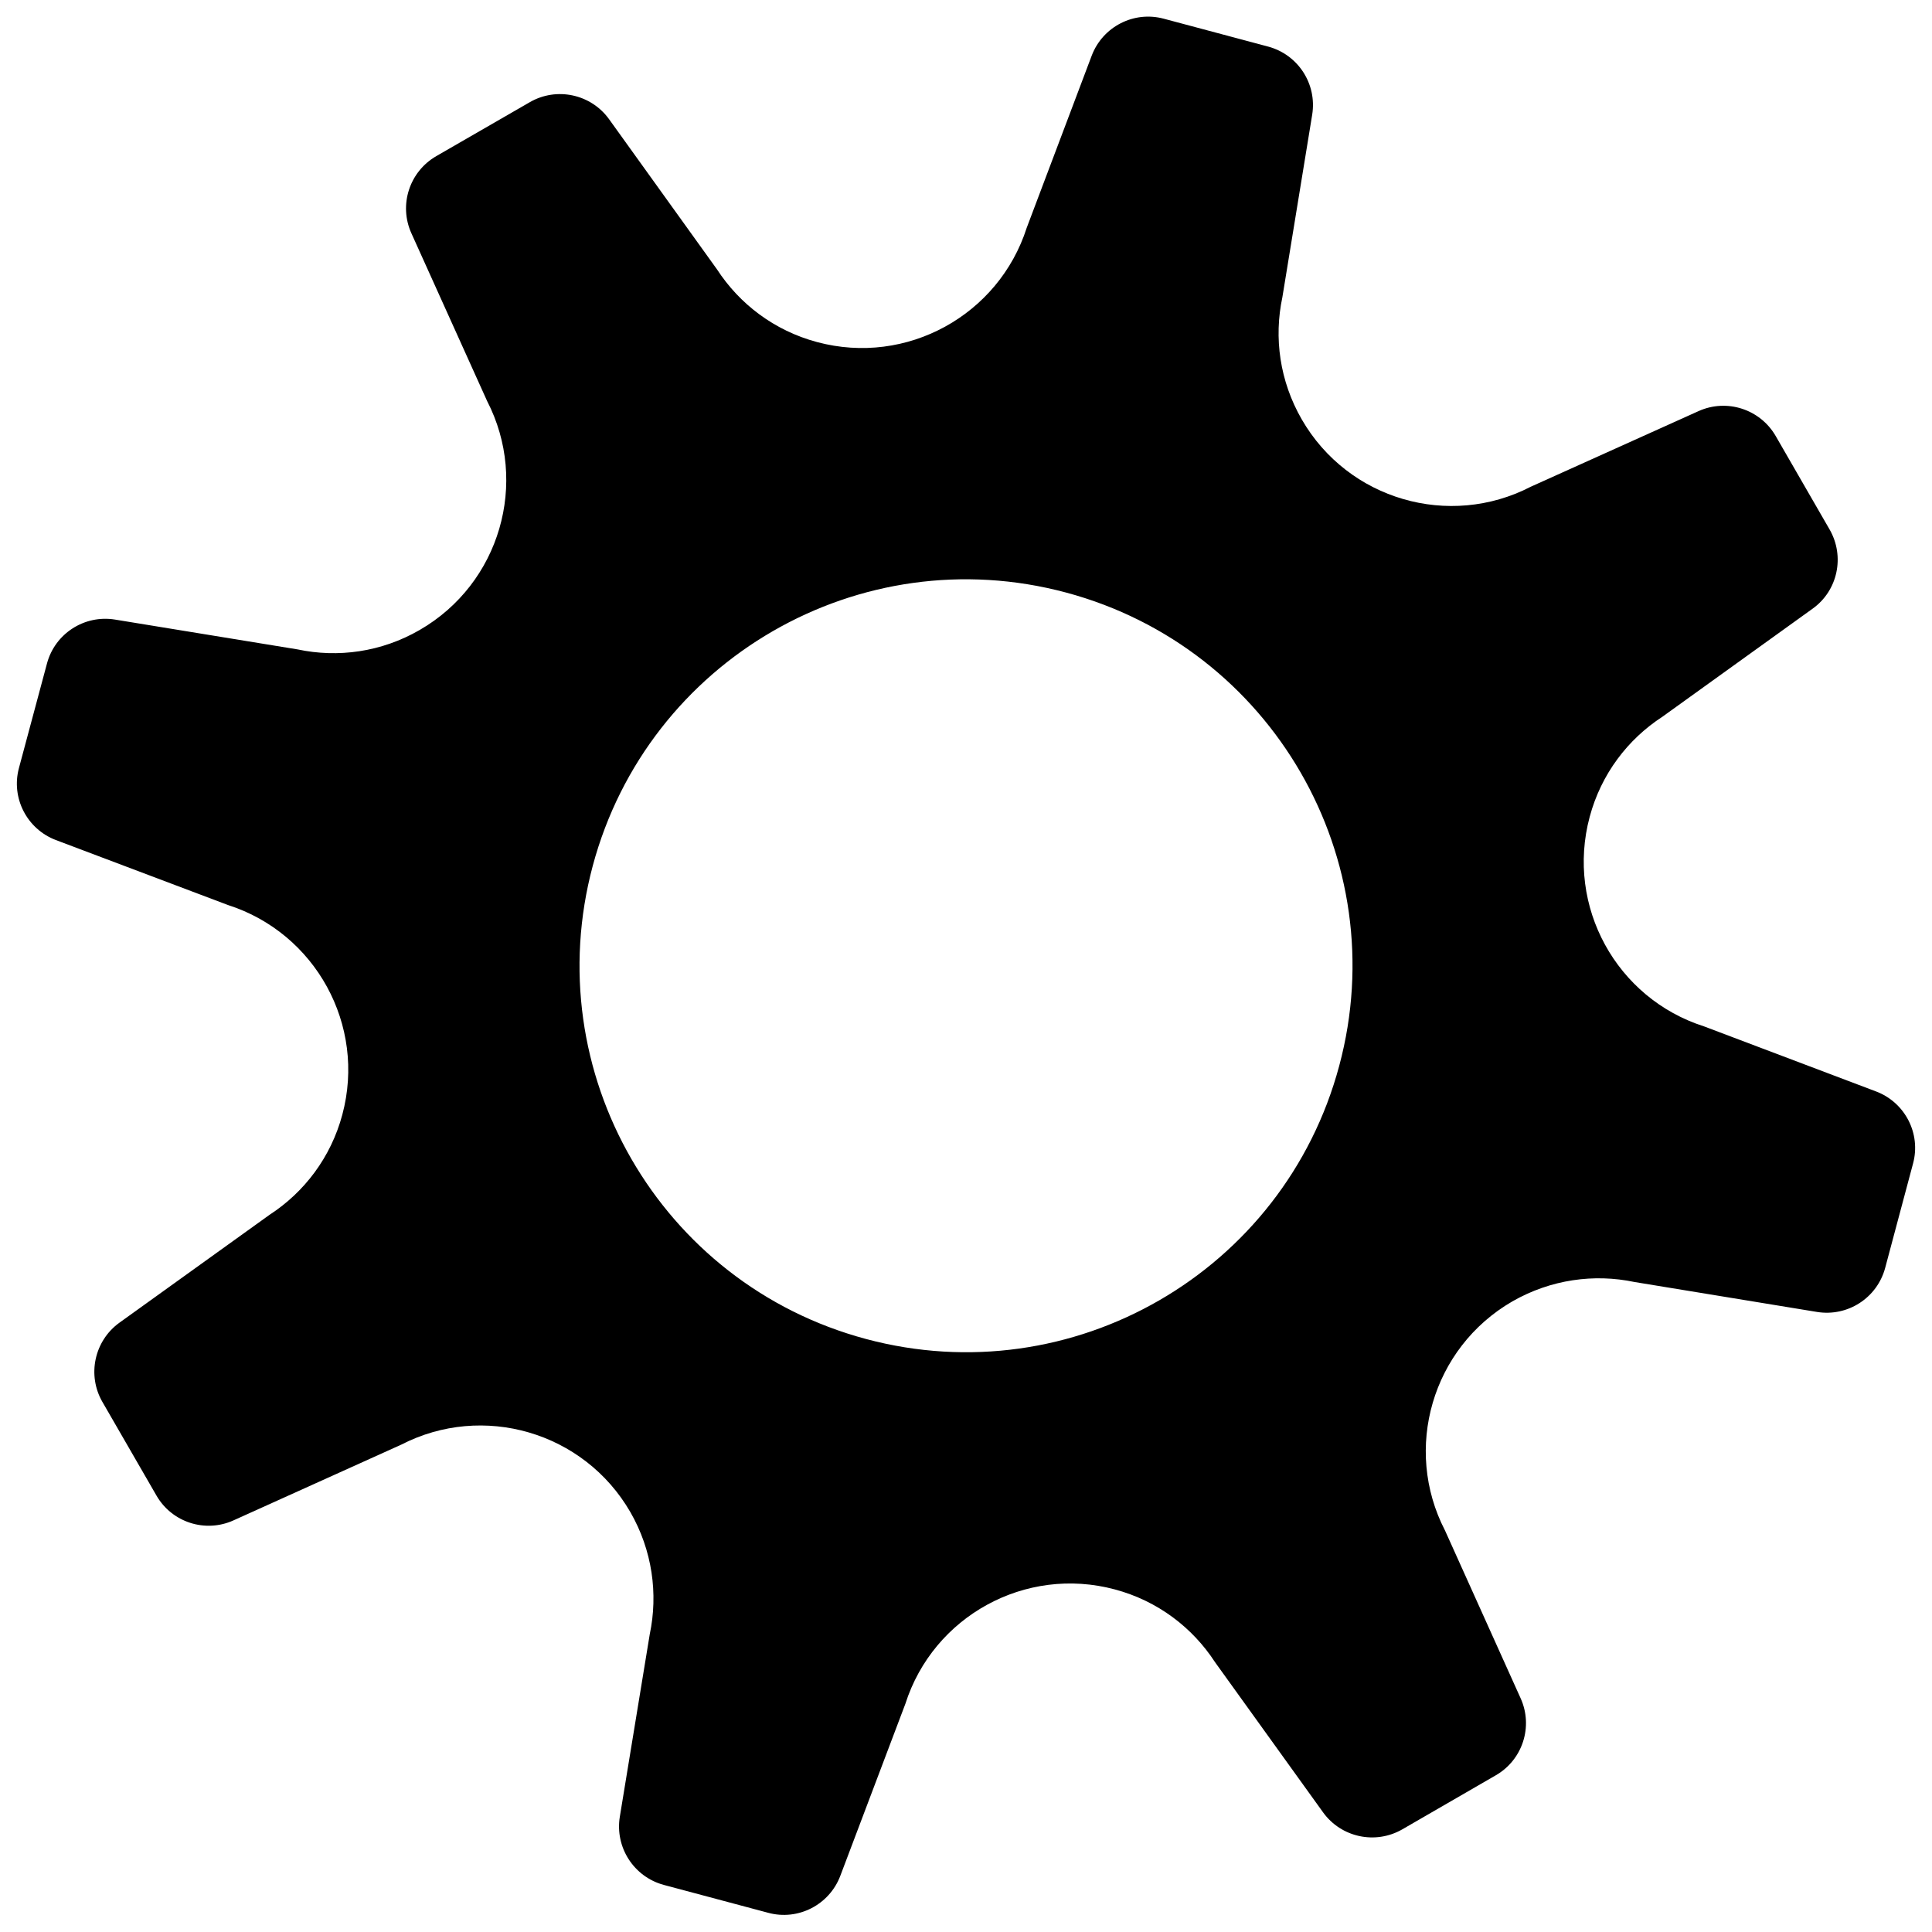 <svg width="16" height="16" viewBox="0 0 16 16" fill="none" xmlns="http://www.w3.org/2000/svg">
<path d="M11.967 12.675L12.593 14.064C12.699 14.298 12.61 14.574 12.388 14.702L11.613 15.15C11.39 15.278 11.107 15.217 10.957 15.009L10.062 13.765C9.876 13.479 9.588 13.258 9.233 13.163C8.491 12.964 7.729 13.386 7.498 14.11L6.959 15.535C6.868 15.775 6.61 15.908 6.362 15.841L5.497 15.61C5.249 15.543 5.092 15.299 5.133 15.046L5.381 13.534C5.451 13.2 5.403 12.84 5.22 12.522C4.835 11.857 3.998 11.616 3.323 11.964L1.934 12.591C1.7 12.697 1.424 12.608 1.296 12.386L0.848 11.61C0.72 11.388 0.781 11.104 0.989 10.954L2.233 10.06C2.519 9.874 2.74 9.586 2.835 9.231C3.034 8.489 2.612 7.727 1.888 7.495L0.463 6.957C0.223 6.866 0.09 6.608 0.157 6.36L0.389 5.495C0.455 5.247 0.699 5.09 0.952 5.131L2.464 5.378C2.798 5.449 3.158 5.401 3.476 5.217C4.141 4.833 4.382 3.996 4.034 3.321L3.407 1.932C3.301 1.698 3.39 1.422 3.613 1.293L4.388 0.846C4.61 0.718 4.894 0.779 5.044 0.987L5.938 2.231C6.124 2.517 6.412 2.738 6.767 2.833C7.509 3.032 8.271 2.61 8.503 1.886L9.041 0.461C9.132 0.221 9.39 0.088 9.638 0.155L10.503 0.386C10.751 0.453 10.908 0.696 10.867 0.95L10.62 2.462C10.549 2.796 10.597 3.155 10.781 3.474C11.165 4.139 12.002 4.38 12.677 4.031L14.066 3.405C14.3 3.299 14.576 3.388 14.705 3.61L15.152 4.385C15.28 4.608 15.22 4.892 15.011 5.041L13.767 5.936C13.481 6.122 13.26 6.41 13.165 6.765C12.966 7.507 13.388 8.269 14.112 8.5L15.537 9.039C15.777 9.13 15.91 9.388 15.843 9.636L15.612 10.501C15.545 10.749 15.302 10.906 15.048 10.865L13.536 10.617C13.203 10.547 12.843 10.595 12.524 10.778C11.859 11.163 11.618 12 11.967 12.675ZM7.172 11.089C8.879 11.546 10.634 10.533 11.091 8.826C11.549 7.119 10.535 5.364 8.828 4.907C7.121 4.45 5.367 5.463 4.909 7.17C4.452 8.877 5.465 10.632 7.172 11.089Z" fill="currentColor" />
</svg>
